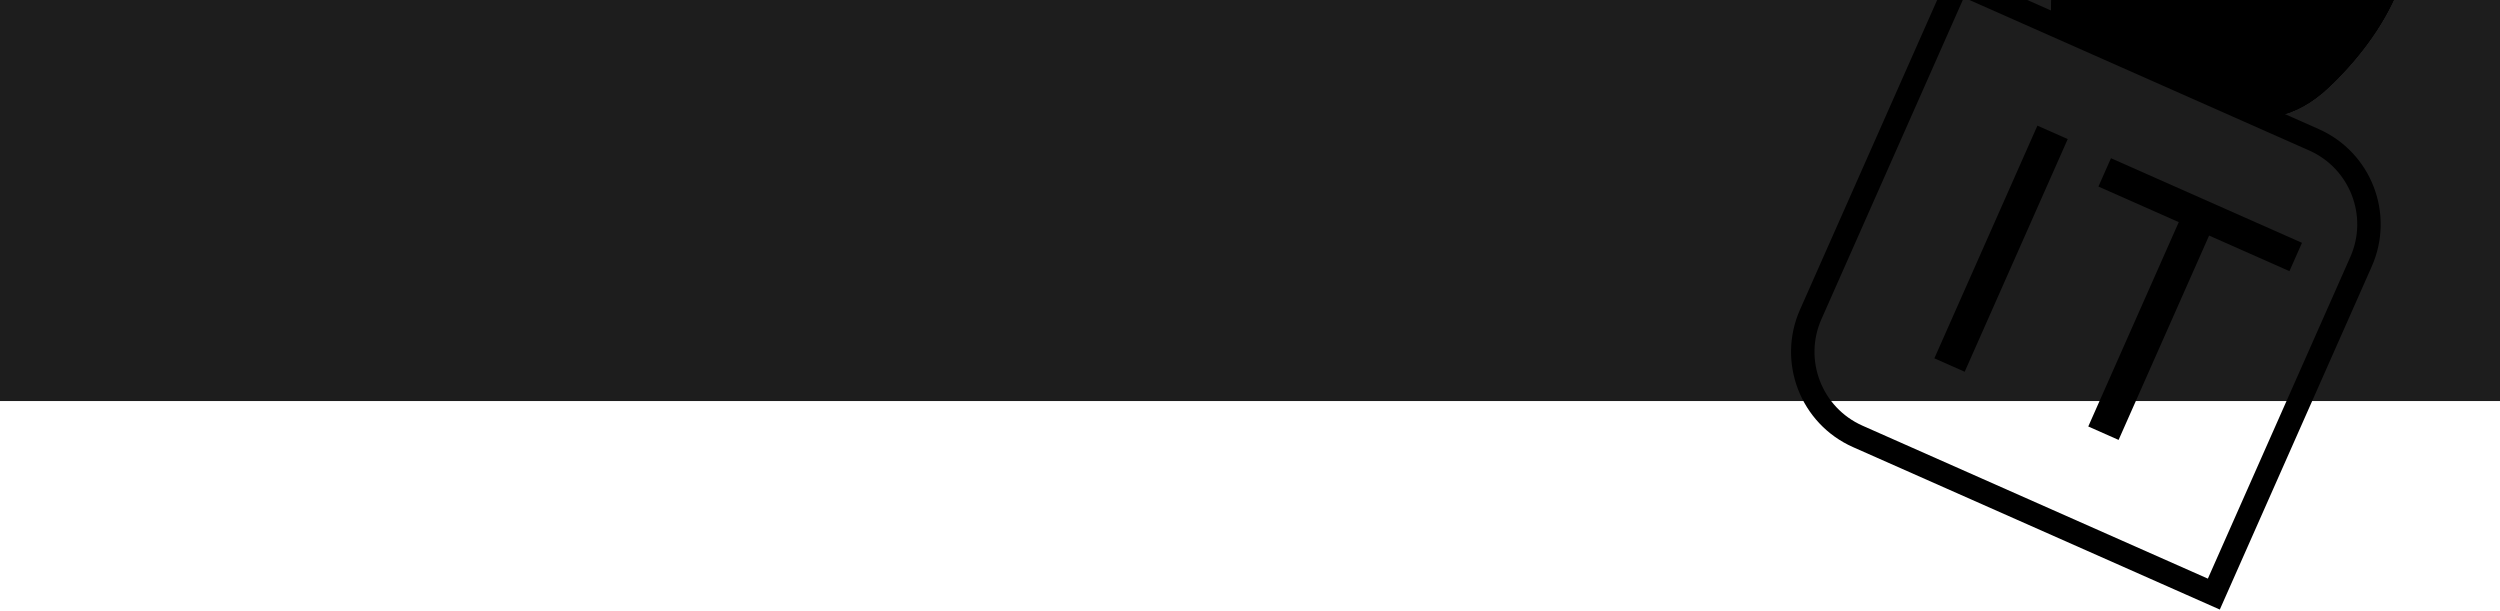 <svg width="1920" height="469" viewBox="0 0 1920 469" fill="none" xmlns="http://www.w3.org/2000/svg">
<rect y="-5" width="1920" height="313" fill="url(#paint0_linear_411_6)"/>
<path d="M1788.53 67.017C1736.62 116.063 1685.67 76.653 1662.31 49.635C1638.95 22.616 1652.03 18.221 1703.94 -30.825C1755.85 -79.871 1816.86 -97.728 1840.22 -70.71C1863.58 -43.691 1840.43 17.971 1788.53 67.017Z" fill="black"/>
<path d="M1788.53 67.017C1736.62 116.063 1685.67 76.653 1662.31 49.635C1638.95 22.616 1652.03 18.221 1703.94 -30.825C1755.85 -79.871 1816.86 -97.728 1840.22 -70.71C1863.58 -43.691 1840.43 17.971 1788.53 67.017Z" fill="black"/>
<path d="M1788.53 67.017C1736.62 116.063 1685.67 76.653 1662.31 49.635C1638.95 22.616 1652.03 18.221 1703.94 -30.825C1755.85 -79.871 1816.86 -97.728 1840.22 -70.71C1863.58 -43.691 1840.43 17.971 1788.53 67.017Z" fill="black"/>
<path d="M1701.53 30.948C1703.61 102.17 1720.93 45.121 1685.23 47.879C1649.54 50.637 1650.33 36.888 1575.31 21.635C1573.24 -49.587 1597.45 -90.26 1633.15 -93.017C1668.84 -95.775 1699.46 -40.274 1701.53 30.948Z" fill="black"/>
<path d="M1701.53 30.948C1703.61 102.17 1720.93 45.121 1685.23 47.879C1649.54 50.637 1650.33 36.888 1575.31 21.635C1573.24 -49.587 1597.45 -90.26 1633.15 -93.017C1668.84 -95.775 1699.46 -40.274 1701.53 30.948Z" fill="black"/>
<path d="M1701.53 30.948C1703.61 102.17 1720.93 45.121 1685.23 47.879C1649.54 50.637 1650.33 36.888 1575.31 21.635C1573.24 -49.587 1597.45 -90.26 1633.15 -93.017C1668.84 -95.775 1699.46 -40.274 1701.53 30.948Z" fill="black"/>
<path d="M1503.67 -13.756L1777.1 107.34C1812.96 123.219 1829.15 165.156 1813.27 201.009L1700.23 456.262L1426.79 335.166C1390.94 319.287 1374.75 277.35 1390.62 241.497L1503.67 -13.756Z" stroke="black" stroke-width="18"/>
<path d="M1588.02 106.811L1508.88 285.511L1485.59 275.194L1564.73 96.494L1588.02 106.811ZM1767.92 186.482L1758.29 208.243L1696.59 180.918L1627.08 337.857L1603.79 327.539L1673.29 170.601L1611.59 143.276L1621.23 121.515L1767.92 186.482Z" fill="black"/>
<defs>
<linearGradient id="paint0_linear_411_6" x1="608.5" y1="135.988" x2="1739.86" y2="158.253" gradientUnits="userSpaceOnUse">
<stop stop-color="#1D1D1D"/>
<stop offset="1" stop-color="#1D1D1D"/>
<stop offset="1" stop-color="#1D1D1D"/>
</linearGradient>
</defs>
</svg>
